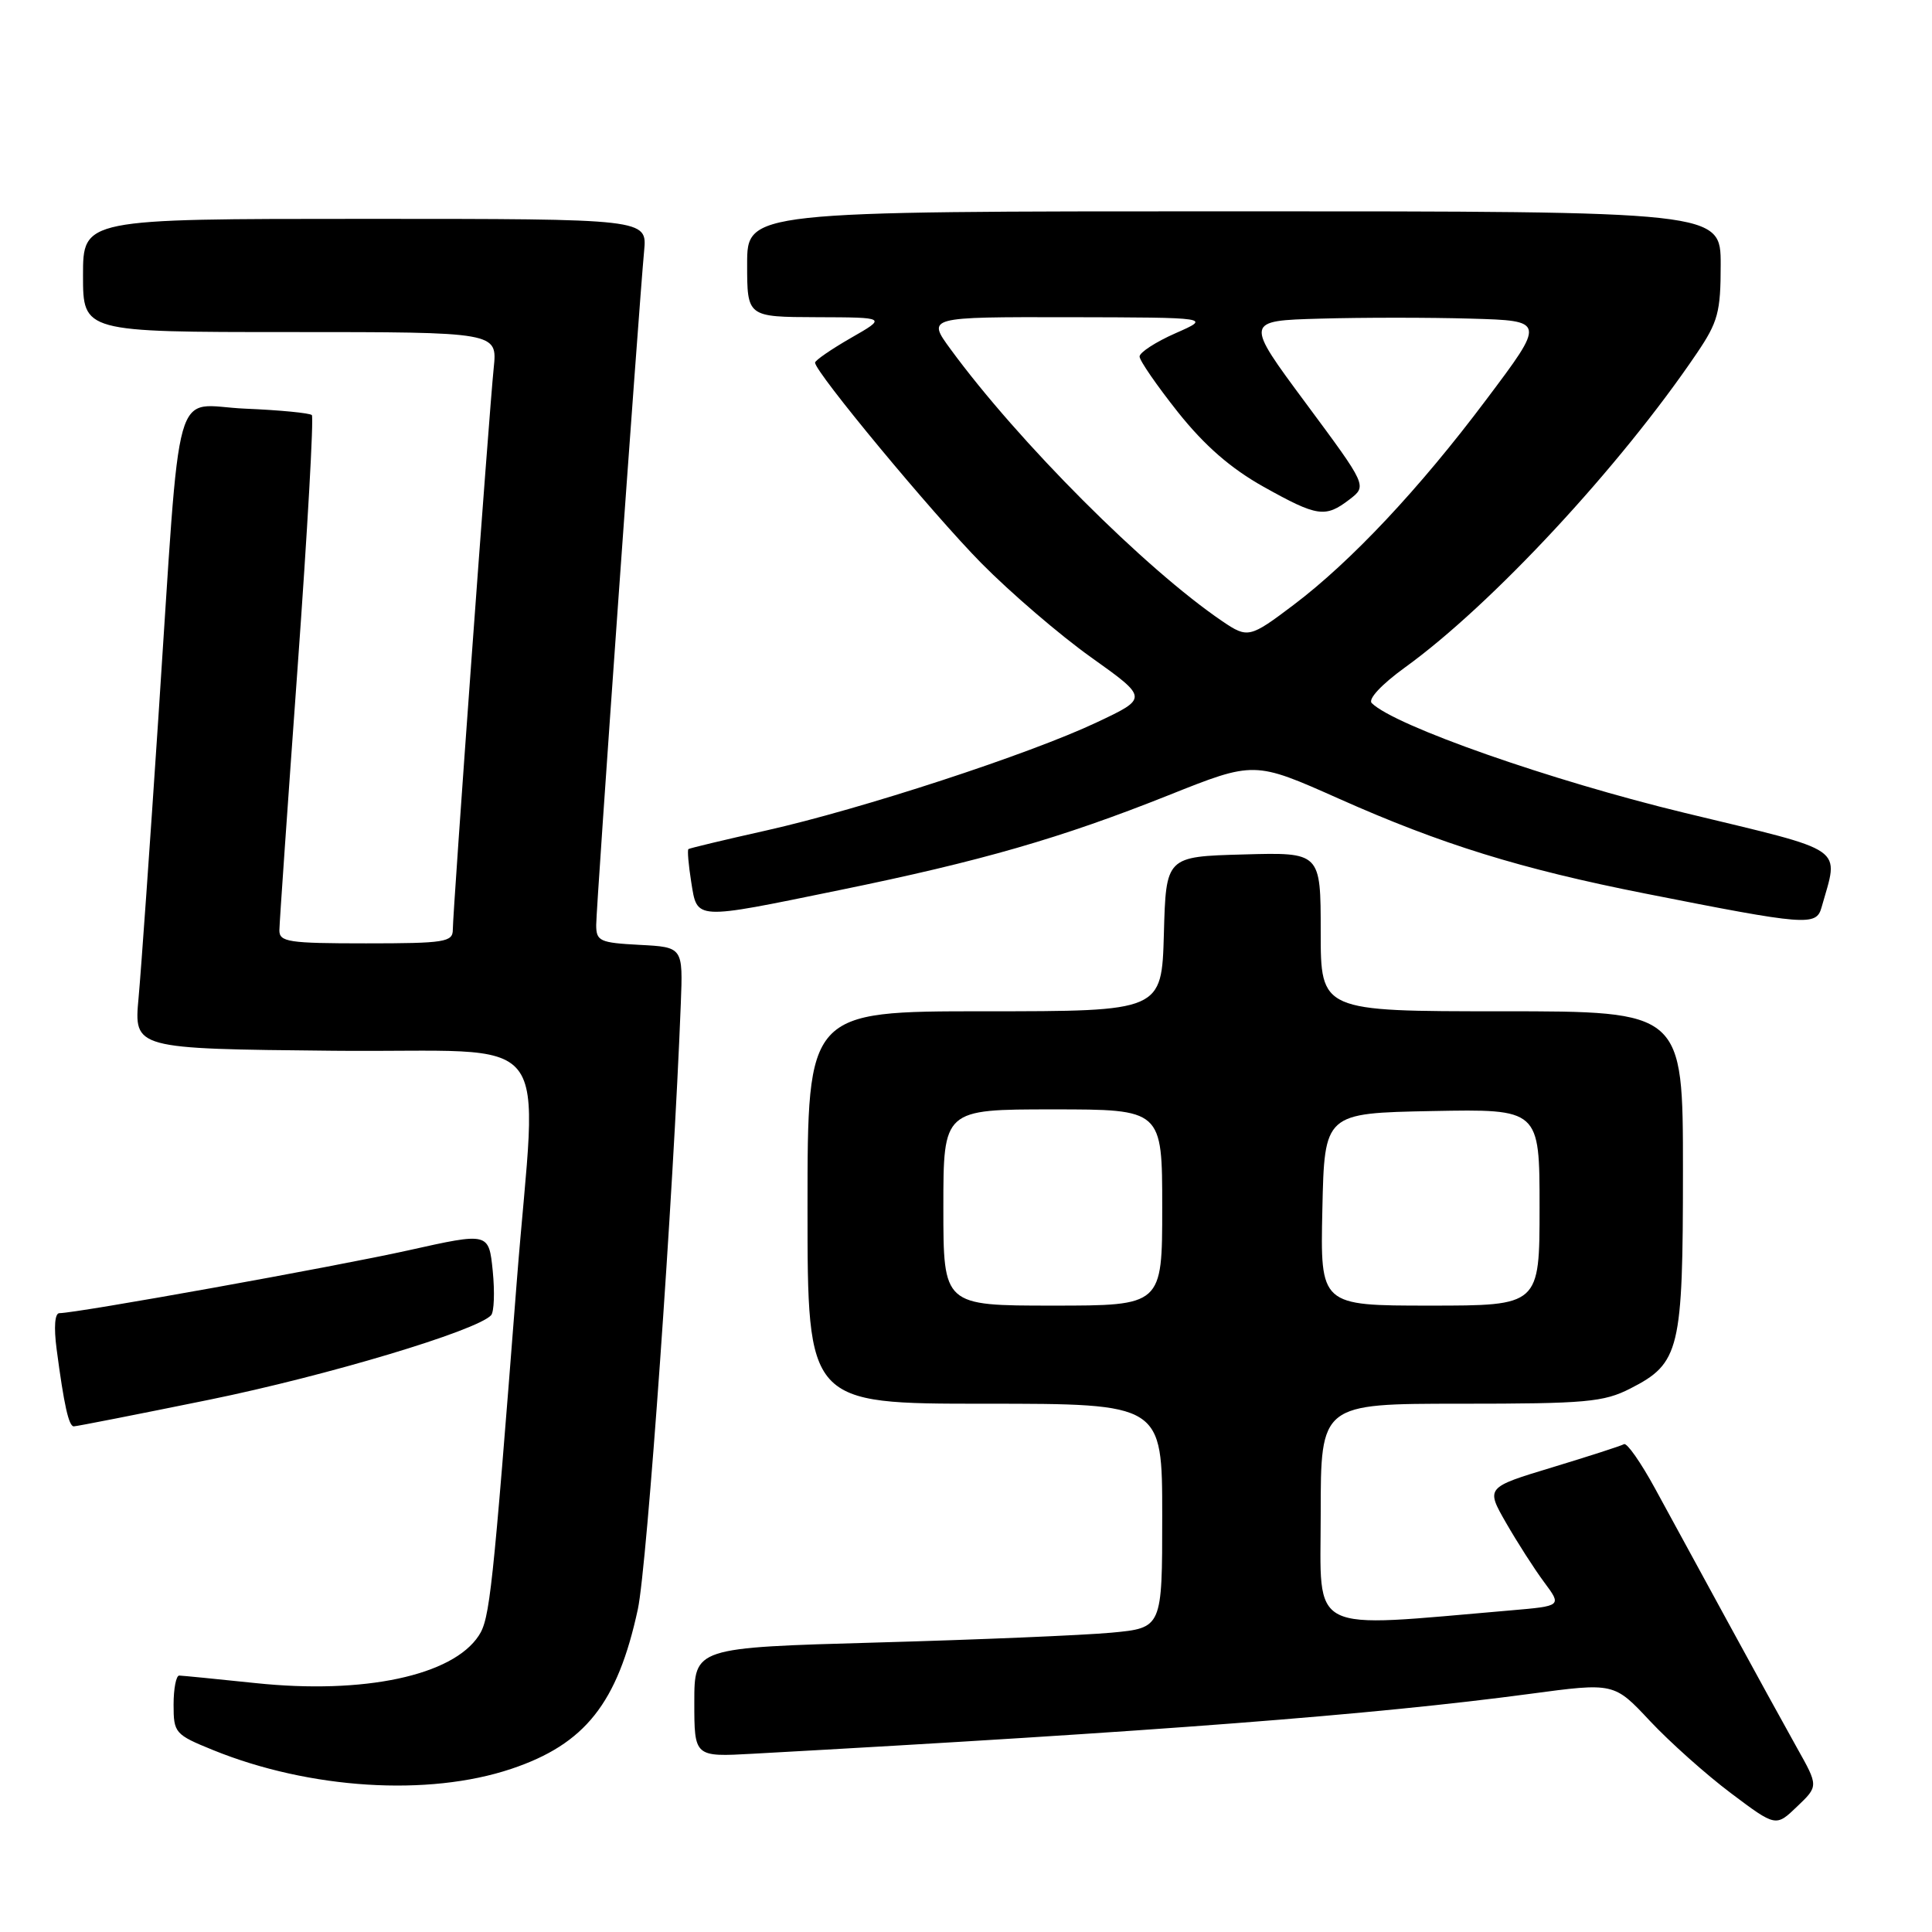 <?xml version="1.0" encoding="UTF-8" standalone="no"?>
<!DOCTYPE svg PUBLIC "-//W3C//DTD SVG 1.1//EN" "http://www.w3.org/Graphics/SVG/1.1/DTD/svg11.dtd" >
<svg xmlns="http://www.w3.org/2000/svg" xmlns:xlink="http://www.w3.org/1999/xlink" version="1.1" viewBox="0 0 256 256">
 <g >
 <path fill="currentColor"
d=" M 238.10 231.58 C 236.54 228.79 232.43 221.32 228.99 215.00 C 225.54 208.68 221.18 200.68 219.30 197.23 C 217.42 193.78 215.57 191.14 215.19 191.36 C 214.81 191.58 210.53 192.96 205.69 194.43 C 196.87 197.10 196.87 197.10 199.57 201.80 C 201.06 204.39 203.32 207.92 204.61 209.65 C 206.95 212.80 206.95 212.80 200.23 213.38 C 172.93 215.71 175.00 216.76 175.00 200.61 C 175.00 186.00 175.00 186.00 193.54 186.00 C 210.14 186.00 212.49 185.79 216.02 183.99 C 222.59 180.64 223.00 178.92 223.00 155.05 C 223.00 134.00 223.00 134.00 199.00 134.00 C 175.00 134.00 175.00 134.00 175.00 123.47 C 175.00 112.93 175.00 112.93 164.75 113.22 C 154.50 113.50 154.50 113.50 154.22 123.75 C 153.93 134.00 153.93 134.00 130.47 134.00 C 107.00 134.00 107.00 134.00 107.00 160.00 C 107.00 186.00 107.00 186.00 130.50 186.00 C 154.00 186.00 154.00 186.00 154.00 200.86 C 154.00 215.71 154.00 215.71 147.25 216.34 C 143.54 216.68 129.59 217.27 116.25 217.64 C 92.00 218.32 92.00 218.32 92.00 225.56 C 92.00 232.81 92.00 232.81 99.75 232.38 C 153.43 229.42 182.04 227.21 202.69 224.45 C 213.87 222.95 213.87 222.95 218.63 228.04 C 221.25 230.83 226.07 235.14 229.35 237.60 C 235.31 242.08 235.31 242.08 238.13 239.37 C 240.96 236.67 240.96 236.67 238.10 231.58 Z  M 67.73 234.39 C 77.53 231.11 81.83 225.69 84.52 213.22 C 85.74 207.54 89.24 158.18 90.21 133.00 C 90.50 125.50 90.50 125.50 84.75 125.20 C 79.47 124.92 79.00 124.71 79.00 122.56 C 79.00 120.09 84.66 40.55 85.35 33.25 C 85.75 29.00 85.75 29.00 48.38 29.00 C 11.00 29.00 11.00 29.00 11.00 36.50 C 11.00 44.00 11.00 44.00 38.45 44.00 C 65.91 44.00 65.91 44.00 65.42 48.75 C 64.80 54.74 60.00 120.75 60.00 123.19 C 60.00 124.83 58.93 125.00 48.50 125.00 C 38.21 125.00 37.00 124.82 37.02 123.25 C 37.03 122.29 38.12 106.65 39.43 88.50 C 40.74 70.35 41.59 55.27 41.32 55.00 C 41.05 54.73 37.08 54.34 32.50 54.15 C 22.69 53.74 24.05 48.94 20.99 95.00 C 19.88 111.78 18.70 128.53 18.36 132.23 C 17.74 138.97 17.74 138.97 44.12 139.23 C 74.36 139.54 71.15 135.48 68.46 170.00 C 65.27 211.03 64.90 214.51 63.44 216.73 C 59.97 222.03 48.23 224.53 33.88 223.02 C 28.72 222.48 24.16 222.03 23.75 222.02 C 23.34 222.01 23.00 223.75 23.00 225.88 C 23.00 229.63 23.18 229.84 28.25 231.90 C 41.02 237.08 56.74 238.07 67.73 234.39 Z  M 27.79 185.46 C 43.34 182.28 63.13 176.35 65.07 174.28 C 65.47 173.85 65.57 171.21 65.29 168.40 C 64.77 163.30 64.77 163.30 54.14 165.67 C 44.33 167.85 10.16 174.00 7.87 174.00 C 7.26 174.00 7.12 175.85 7.50 178.75 C 8.48 186.19 9.11 189.00 9.78 189.00 C 10.13 189.00 18.23 187.41 27.79 185.46 Z  M 241.36 120.25 C 243.67 112.03 245.04 112.98 223.27 107.72 C 205.49 103.43 184.76 96.16 181.76 93.16 C 181.24 92.64 183.06 90.69 186.18 88.43 C 197.66 80.14 214.68 61.82 224.83 46.82 C 227.65 42.66 228.00 41.36 228.00 35.07 C 228.00 28.00 228.00 28.00 163.50 28.00 C 99.00 28.00 99.00 28.00 99.00 35.00 C 99.00 42.00 99.00 42.00 108.25 42.03 C 117.50 42.06 117.50 42.06 112.75 44.78 C 110.14 46.28 108.01 47.75 108.00 48.05 C 107.99 49.29 123.49 67.98 130.02 74.61 C 133.88 78.52 140.43 84.15 144.59 87.11 C 152.15 92.50 152.15 92.50 145.32 95.72 C 136.41 99.93 114.13 107.22 101.50 110.05 C 96.00 111.28 91.37 112.39 91.22 112.51 C 91.06 112.63 91.23 114.59 91.59 116.87 C 92.41 121.95 91.85 121.92 111.22 117.95 C 130.04 114.10 140.57 111.06 154.85 105.37 C 166.20 100.84 166.20 100.84 177.39 105.82 C 190.96 111.87 201.51 115.14 218.00 118.40 C 239.37 122.63 240.66 122.73 241.36 120.25 Z  M 125.00 160.00 C 125.00 147.00 125.00 147.00 139.50 147.00 C 154.00 147.00 154.00 147.00 154.00 160.00 C 154.00 173.00 154.00 173.00 139.50 173.00 C 125.00 173.00 125.00 173.00 125.00 160.00 Z  M 175.22 160.25 C 175.50 147.50 175.50 147.50 189.75 147.22 C 204.00 146.95 204.00 146.95 204.00 159.97 C 204.00 173.00 204.00 173.00 189.47 173.00 C 174.94 173.00 174.94 173.00 175.22 160.25 Z  M 161.97 82.32 C 151.76 75.39 134.96 58.57 125.94 46.25 C 122.83 42.00 122.83 42.00 141.66 42.03 C 160.50 42.07 160.50 42.07 155.75 44.16 C 153.14 45.31 151.00 46.70 151.00 47.24 C 151.00 47.78 153.29 51.09 156.08 54.61 C 159.62 59.05 163.07 62.06 167.43 64.50 C 174.57 68.49 175.61 68.64 178.83 66.17 C 181.15 64.38 181.15 64.38 173.04 53.44 C 164.93 42.50 164.93 42.50 174.97 42.22 C 180.48 42.06 189.45 42.06 194.90 42.22 C 204.80 42.50 204.80 42.50 196.91 52.99 C 188.08 64.76 179.00 74.42 171.41 80.15 C 165.60 84.54 165.33 84.60 161.97 82.32 Z "/>
</g>
</svg>